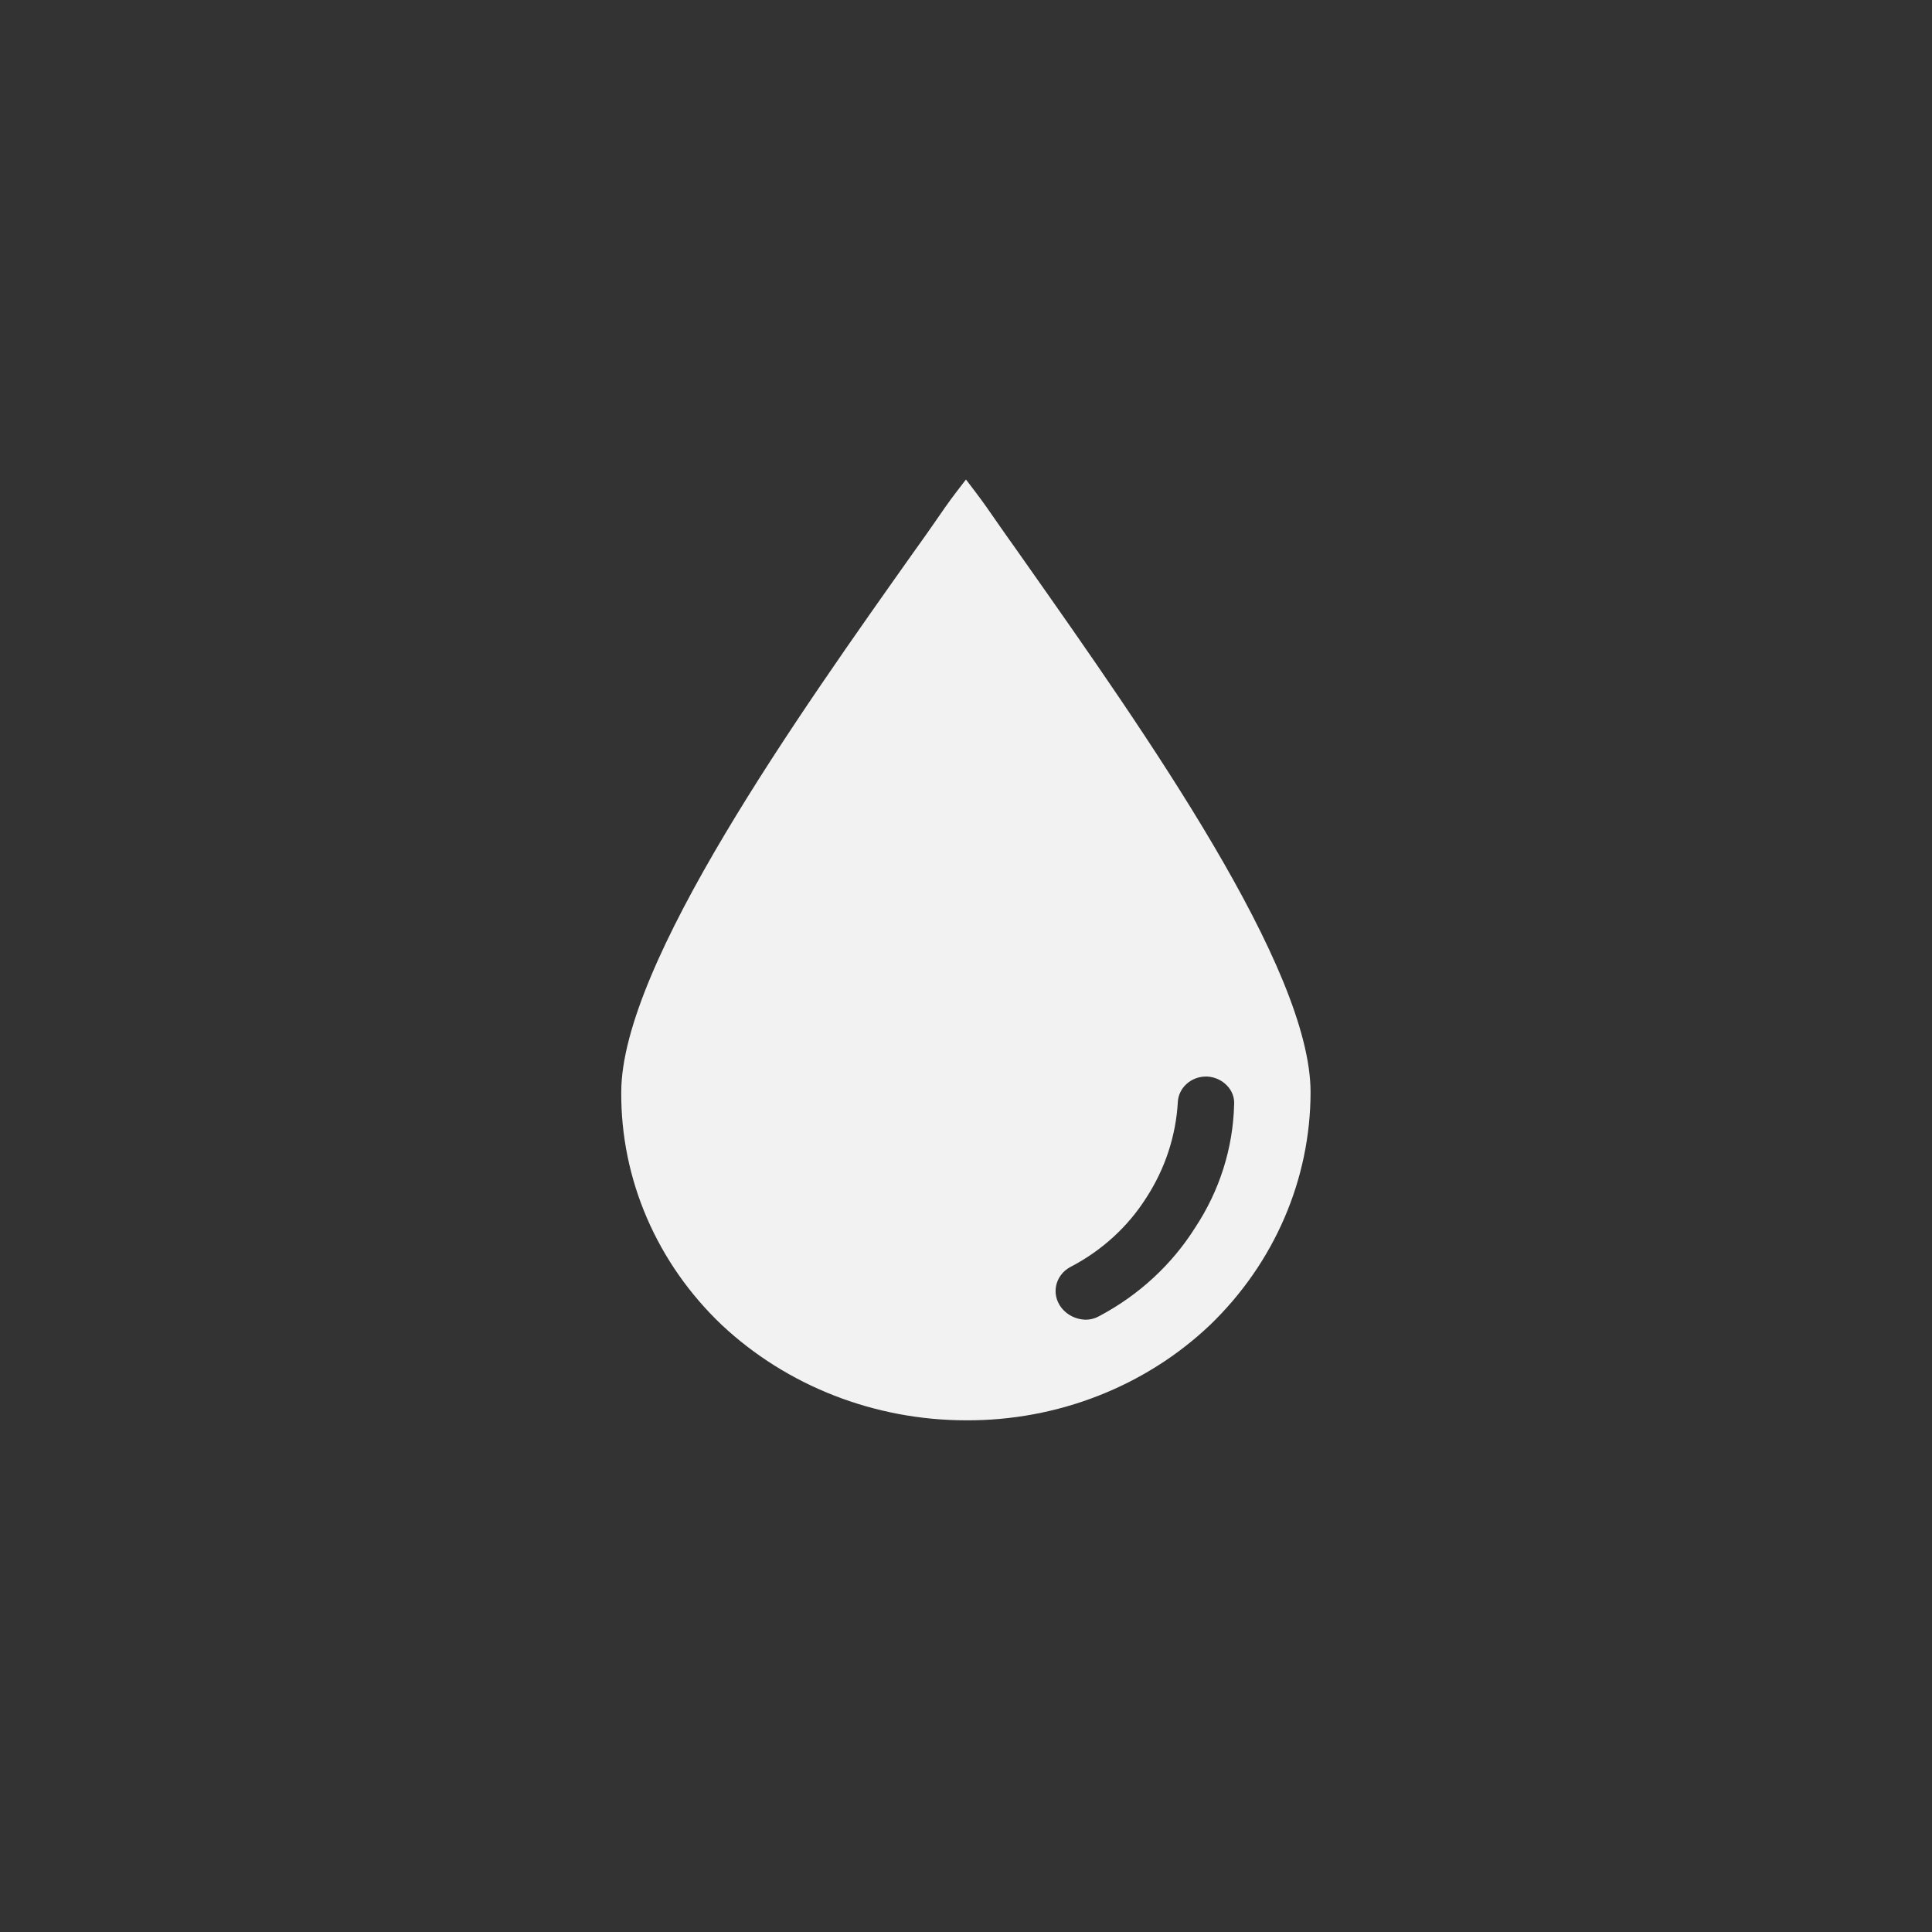 <svg xmlns="http://www.w3.org/2000/svg" width="72" height="72" viewBox="0 0 72 72" fill="none">
<rect x="0" y="0" width="72" height="72" fill="#333333" stroke="none"/>
<path d="M38.219 20.969L37.816 20.396C37.587 20.076 37.369 19.768 37.176 19.488L37.166 19.473C36.885 19.067 36.619 18.684 36.35 18.332L35.998 17.87L35.643 18.332C35.369 18.689 35.105 19.072 34.826 19.477C34.628 19.761 34.406 20.081 34.181 20.392L34.14 20.448C29.771 26.613 23.152 35.931 23.152 40.704C23.142 42.312 23.468 43.906 24.11 45.394C24.752 46.882 25.697 48.233 26.892 49.371C29.319 51.649 32.589 52.928 35.998 52.931C37.687 52.94 39.361 52.63 40.924 52.019C42.487 51.408 43.907 50.508 45.102 49.371C47.494 47.061 48.837 43.948 48.841 40.704C48.841 36.06 42.702 27.339 38.219 20.969ZM44.542 45.747C43.675 47.126 42.443 48.264 40.969 49.046C40.813 49.134 40.636 49.181 40.455 49.181C40.249 49.176 40.049 49.118 39.875 49.015C39.701 48.912 39.558 48.766 39.463 48.593C39.332 48.357 39.303 48.081 39.382 47.824C39.461 47.568 39.642 47.35 39.886 47.219C41.054 46.613 42.032 45.722 42.718 44.638C43.42 43.558 43.825 42.326 43.895 41.057C43.911 40.806 44.027 40.569 44.219 40.396C44.41 40.222 44.664 40.123 44.928 40.12H44.999C45.281 40.138 45.544 40.261 45.732 40.462C45.824 40.557 45.895 40.669 45.939 40.792C45.984 40.914 46.002 41.044 45.992 41.172C45.95 42.794 45.449 44.374 44.542 45.747Z" fill="#F2F2F2"/>
</svg>